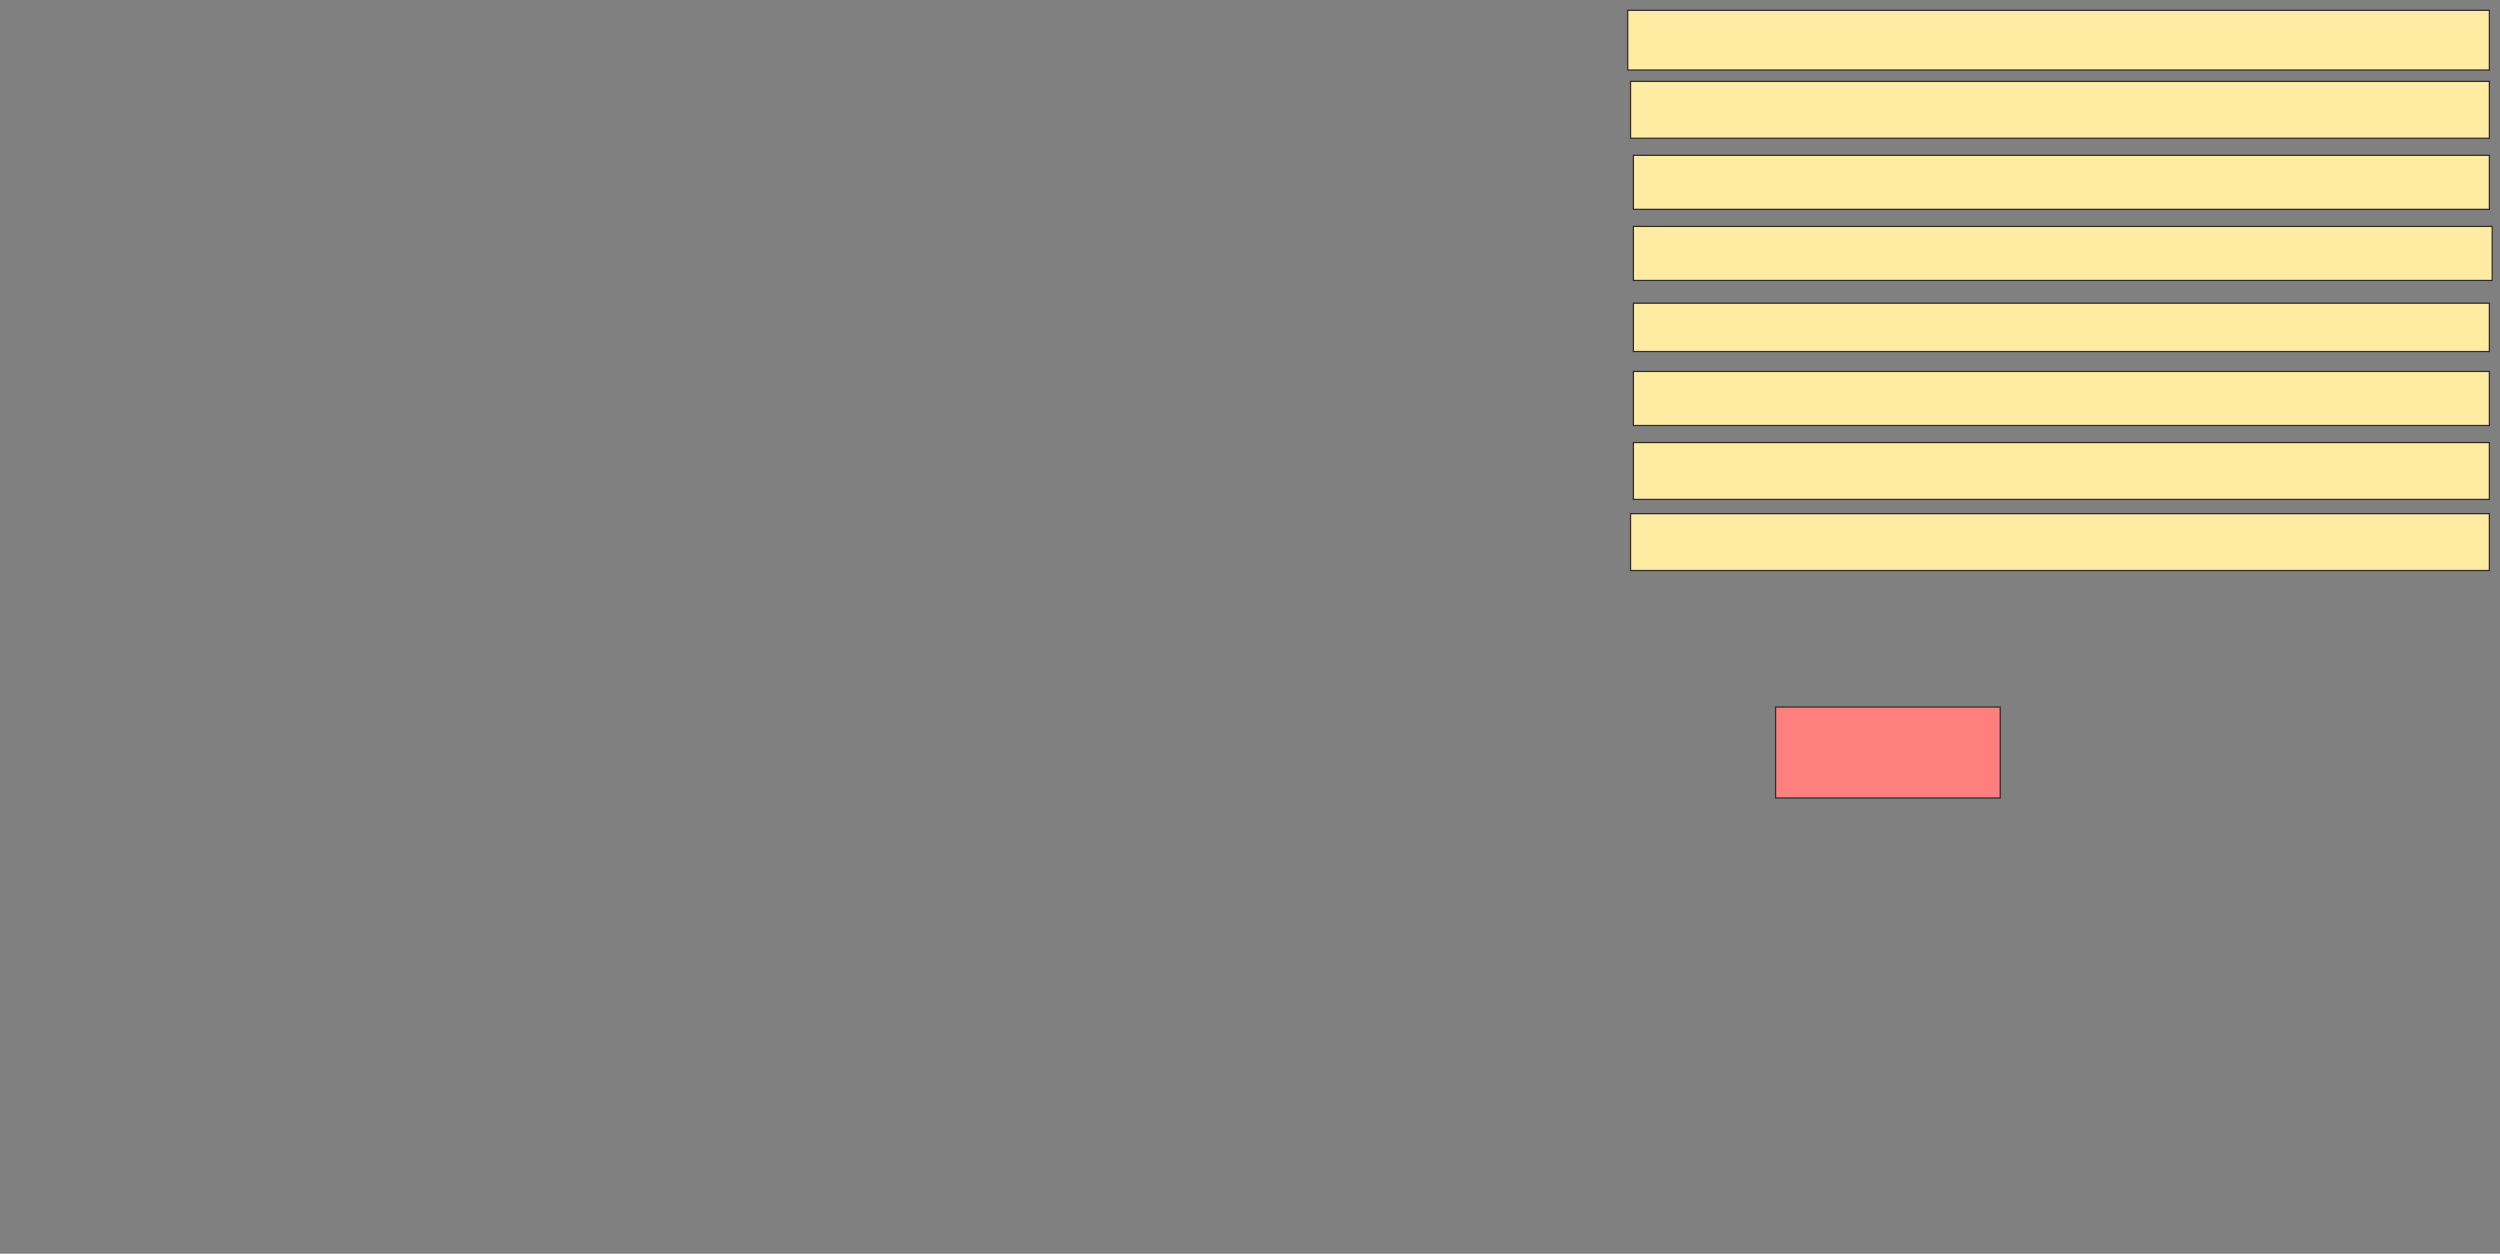 <svg xmlns="http://www.w3.org/2000/svg" width="1998" height="1002">
 <rect width="100%" height="100%" fill="#808080" stroke="none"/>
 <!-- Created with Image Occlusion Enhanced -->
 <g>
  <title>Labels</title>
 </g>
 <g>
  <title>Masks</title>
  <rect id="70d86691f01a4193a79eed290c8b5c5e-ao-1" height="72.727" width="179.545" y="565.045" x="1419.045" stroke="#2D2D2D" fill="#FF7E7E" class="qshape"/>
  <rect id="70d86691f01a4193a79eed290c8b5c5e-ao-2" height="45.455" width="686.364" y="410.5" x="1303.136" stroke="#2D2D2D" fill="#FFEBA2"/>
  <rect id="70d86691f01a4193a79eed290c8b5c5e-ao-3" height="45.455" width="684.091" y="353.682" x="1305.409" stroke="#2D2D2D" fill="#FFEBA2"/>
  <rect id="70d86691f01a4193a79eed290c8b5c5e-ao-4" height="43.182" width="684.091" y="296.864" x="1305.409" stroke="#2D2D2D" fill="#FFEBA2"/>
  <rect id="70d86691f01a4193a79eed290c8b5c5e-ao-5" height="38.636" width="684.091" y="242.318" x="1305.409" stroke="#2D2D2D" fill="#FFEBA2"/>
  <rect id="70d86691f01a4193a79eed290c8b5c5e-ao-6" height="43.182" width="686.364" y="180.955" x="1305.409" stroke="#2D2D2D" fill="#FFEBA2"/>
  <rect id="70d86691f01a4193a79eed290c8b5c5e-ao-7" height="43.182" width="684.091" y="124.136" x="1305.409" stroke="#2D2D2D" fill="#FFEBA2"/>
  <rect id="70d86691f01a4193a79eed290c8b5c5e-ao-8" height="45.455" width="686.364" y="65.045" x="1303.136" stroke="#2D2D2D" fill="#FFEBA2"/>
  <rect id="70d86691f01a4193a79eed290c8b5c5e-ao-9" height="47.727" width="688.636" y="8.227" x="1300.864" stroke="#2D2D2D" fill="#FFEBA2"/>
 </g>
</svg>